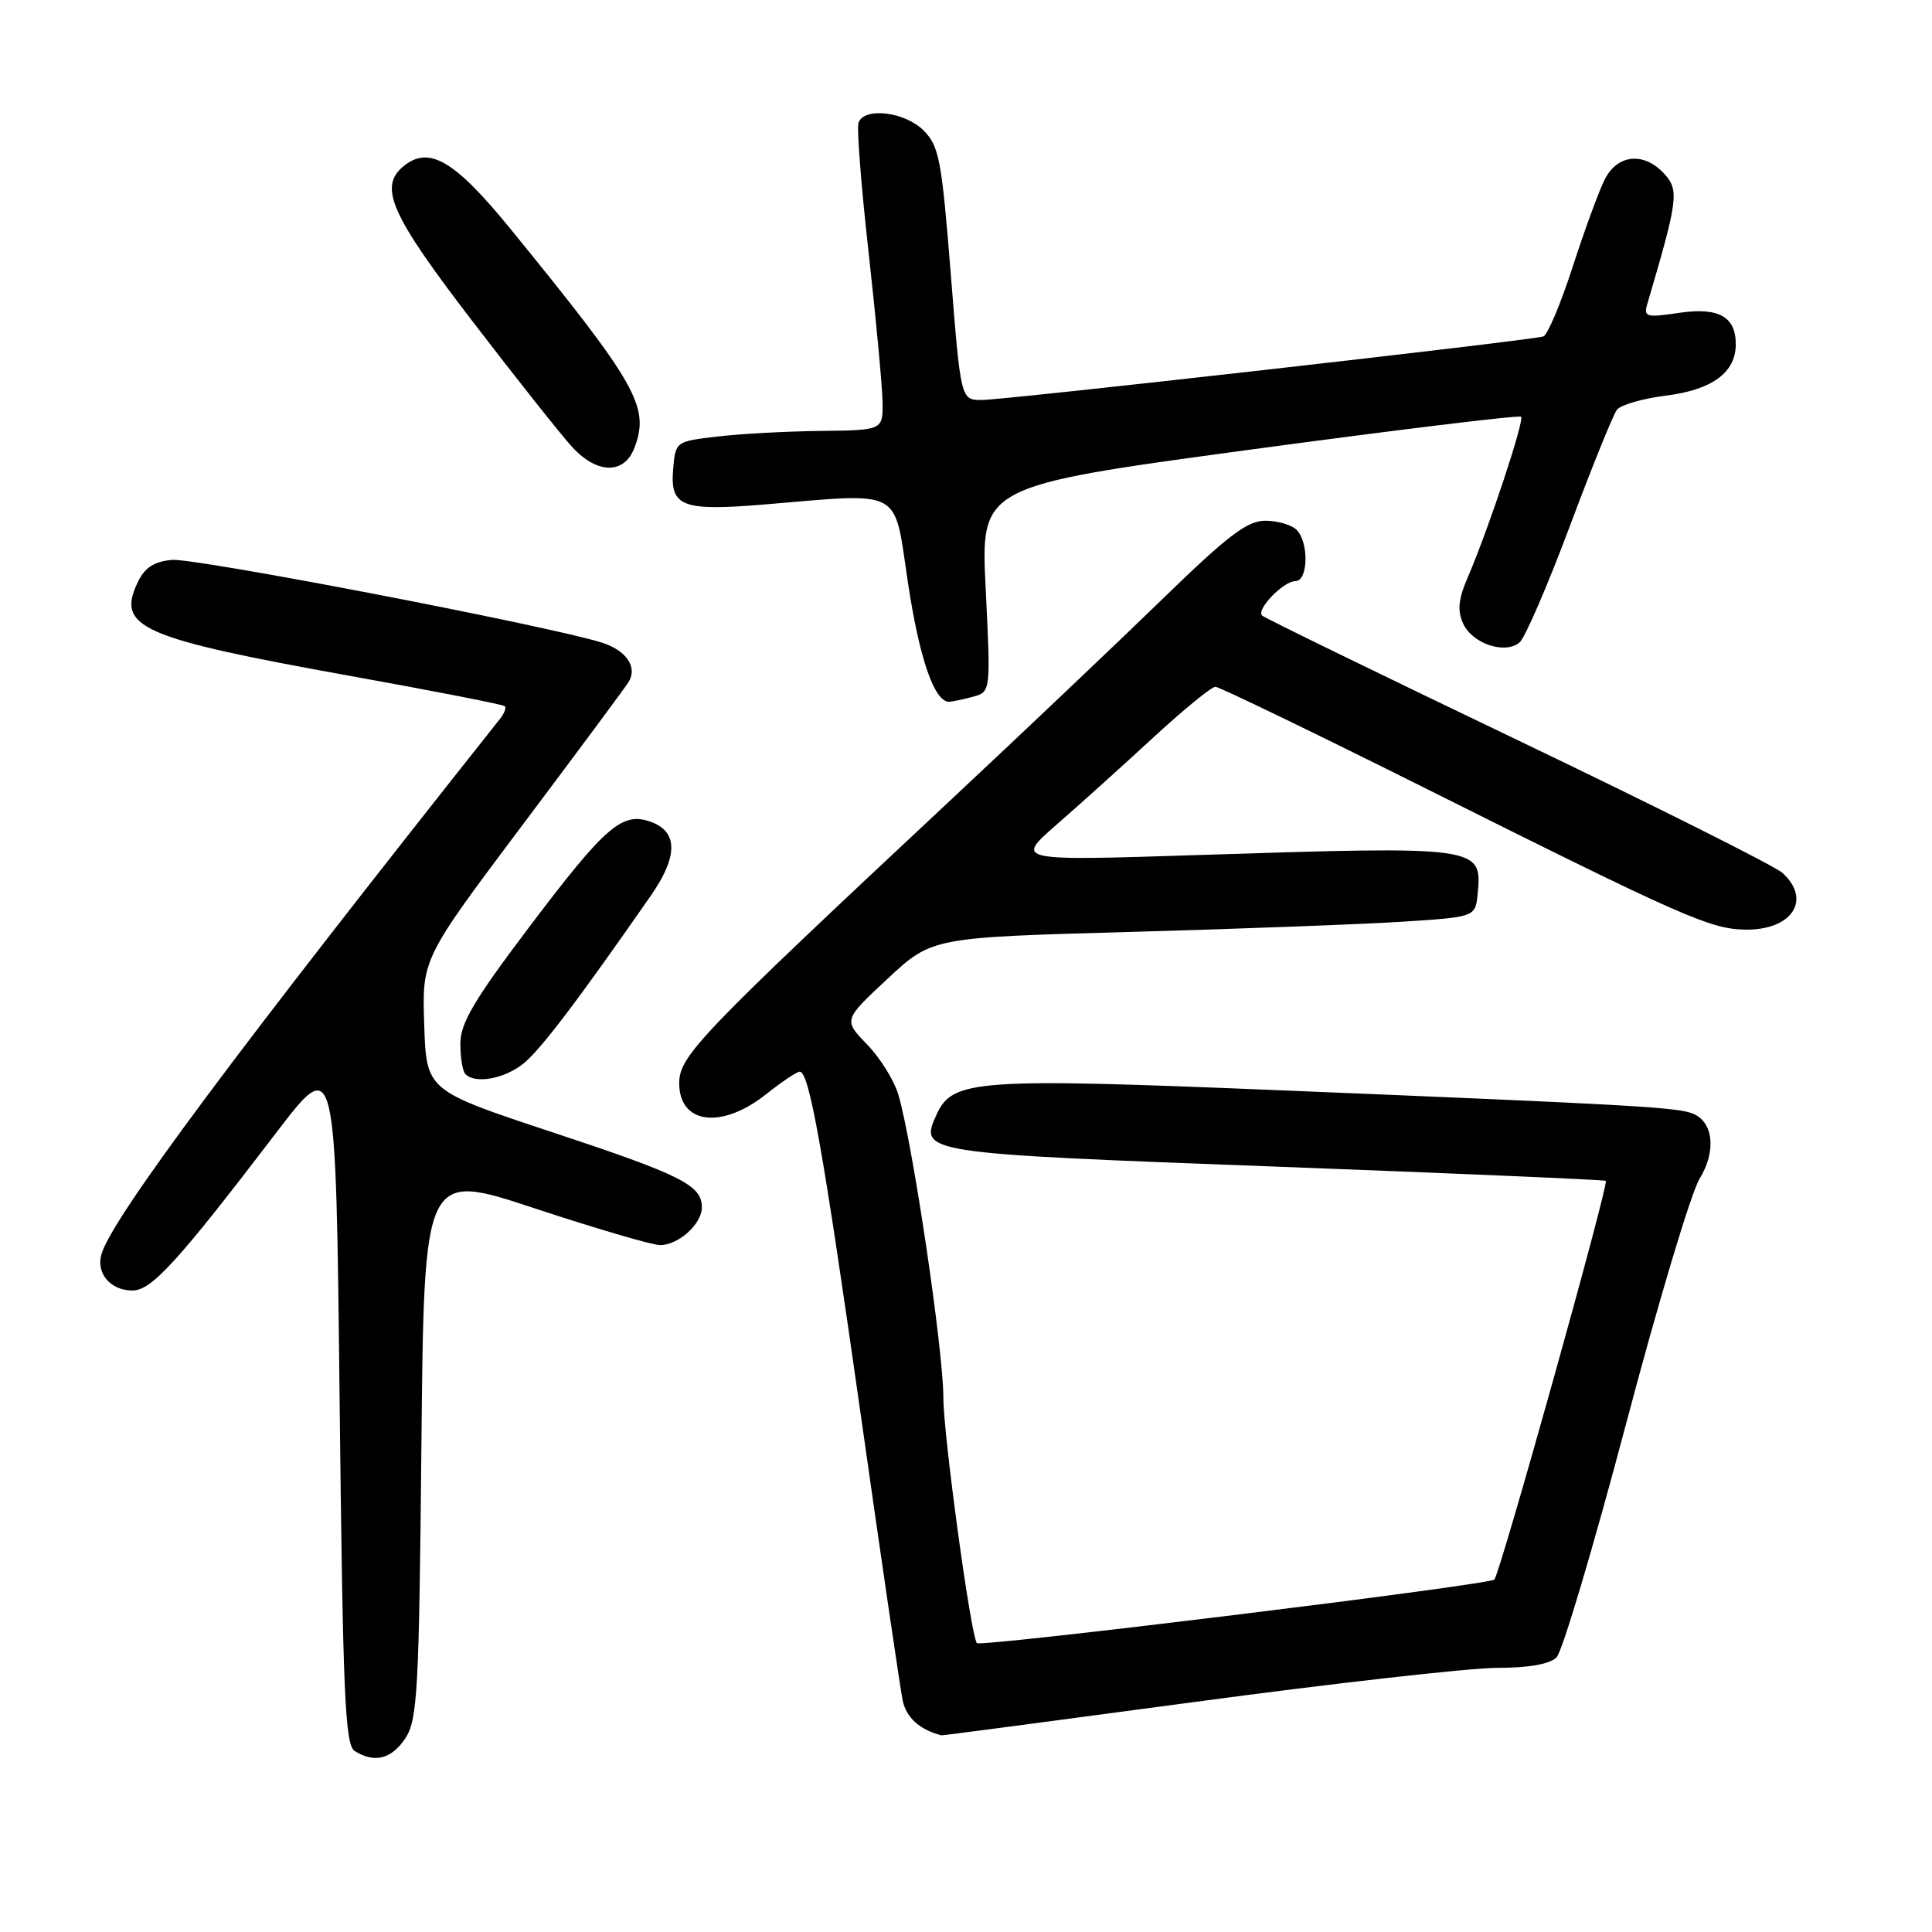 <?xml version="1.0" encoding="UTF-8" standalone="no"?>
<!DOCTYPE svg PUBLIC "-//W3C//DTD SVG 1.1//EN" "http://www.w3.org/Graphics/SVG/1.1/DTD/svg11.dtd" >
<svg xmlns="http://www.w3.org/2000/svg" xmlns:xlink="http://www.w3.org/1999/xlink" version="1.1" viewBox="0 0 256 256">
 <g >
 <path fill="currentColor"
d=" M 53.73 230.30 C 55.32 227.86 55.53 224.01 55.84 191.43 C 56.19 155.26 56.19 155.26 70.84 160.11 C 78.90 162.77 86.36 164.96 87.42 164.98 C 89.88 165.01 93.00 162.20 93.00 159.97 C 93.00 157.04 90.29 155.69 73.11 150.00 C 56.50 144.50 56.50 144.50 56.21 135.77 C 55.92 127.05 55.92 127.05 69.27 109.27 C 76.61 99.50 82.93 90.98 83.31 90.34 C 84.50 88.35 82.95 86.14 79.66 85.12 C 72.25 82.84 25.75 73.90 22.77 74.19 C 20.40 74.41 19.17 75.22 18.25 77.15 C 15.39 83.14 18.59 84.55 46.50 89.58 C 57.50 91.56 66.68 93.36 66.89 93.57 C 67.11 93.78 66.83 94.53 66.27 95.23 C 31.34 139.26 15.05 161.13 13.47 166.10 C 12.66 168.66 14.60 171.00 17.55 171.00 C 20.08 171.00 23.53 167.22 36.58 150.12 C 44.50 139.74 44.50 139.74 45.00 185.41 C 45.43 224.54 45.71 231.21 47.00 232.02 C 49.61 233.67 51.90 233.09 53.73 230.30 Z  M 158.45 225.50 C 176.83 223.03 194.80 221.00 198.37 221.00 C 202.57 221.00 205.35 220.51 206.25 219.61 C 207.01 218.85 211.13 205.01 215.41 188.86 C 219.68 172.71 224.08 158.02 225.19 156.22 C 227.46 152.52 227.04 148.62 224.26 147.54 C 222.14 146.71 216.03 146.37 169.18 144.45 C 129.41 142.82 126.21 143.05 124.11 147.66 C 121.77 152.79 121.93 152.82 169.01 154.58 C 192.93 155.48 212.62 156.33 212.78 156.47 C 213.21 156.86 198.80 208.40 198.01 209.30 C 197.39 210.00 129.88 218.29 129.44 217.72 C 128.62 216.65 125.00 190.09 125.00 185.20 C 125.00 178.89 120.94 151.53 119.04 145.06 C 118.49 143.18 116.62 140.17 114.89 138.39 C 111.75 135.15 111.75 135.15 117.62 129.68 C 123.50 124.21 123.50 124.21 150.00 123.48 C 164.57 123.07 180.78 122.46 186.00 122.12 C 195.50 121.50 195.50 121.50 195.80 118.41 C 196.41 112.14 196.09 112.09 159.00 113.29 C 134.50 114.08 134.50 114.08 139.98 109.29 C 143.00 106.66 148.77 101.46 152.79 97.75 C 156.82 94.04 160.53 91.00 161.04 91.00 C 161.54 91.00 174.16 97.10 189.09 104.56 C 223.02 121.52 226.62 123.11 231.26 123.18 C 237.46 123.27 240.11 119.22 236.18 115.66 C 235.17 114.75 219.37 106.83 201.07 98.06 C 182.76 89.29 167.53 81.87 167.23 81.56 C 166.43 80.76 170.07 77.00 171.65 77.00 C 173.35 77.00 173.46 71.86 171.80 70.20 C 171.14 69.54 169.27 69.00 167.65 69.00 C 165.26 69.00 162.69 70.96 154.10 79.31 C 148.27 84.98 135.62 96.98 126.00 105.98 C 92.55 137.26 90.00 139.93 90.00 143.54 C 90.00 148.96 95.62 149.67 101.50 145.00 C 103.58 143.35 105.59 142.00 105.97 142.00 C 107.23 142.00 109.04 152.19 114.06 187.50 C 116.79 206.75 119.29 223.77 119.61 225.32 C 120.08 227.60 121.90 229.23 124.76 229.94 C 124.90 229.97 140.06 227.97 158.45 225.50 Z  M 69.29 140.98 C 71.54 139.22 76.49 132.70 86.25 118.66 C 89.81 113.54 89.85 110.27 86.37 108.95 C 82.48 107.47 80.33 109.32 70.03 122.96 C 62.80 132.53 61.00 135.59 61.00 138.29 C 61.00 140.15 61.30 141.97 61.67 142.33 C 62.97 143.64 66.77 142.97 69.29 140.98 Z  M 128.89 92.33 C 131.28 91.69 131.28 91.69 130.61 78.06 C 129.93 64.42 129.93 64.42 165.52 59.60 C 185.10 56.95 201.31 54.98 201.55 55.22 C 202.02 55.69 197.27 70.03 194.52 76.42 C 193.23 79.40 193.08 80.89 193.88 82.64 C 195.09 85.29 199.41 86.74 201.34 85.14 C 202.06 84.54 205.05 77.63 207.99 69.77 C 210.93 61.92 213.74 54.97 214.24 54.31 C 214.73 53.66 217.64 52.81 220.70 52.43 C 226.87 51.66 230.00 49.37 230.00 45.62 C 230.00 41.92 227.70 40.67 222.37 41.47 C 218.17 42.10 217.78 41.99 218.26 40.33 C 222.34 26.50 222.51 25.22 220.56 23.07 C 217.88 20.10 214.35 20.41 212.65 23.75 C 211.88 25.26 209.96 30.49 208.38 35.38 C 206.80 40.26 205.05 44.40 204.50 44.58 C 202.90 45.11 133.16 53.00 130.09 53.00 C 127.31 53.00 127.31 53.00 125.98 36.28 C 124.78 21.16 124.44 19.35 122.37 17.28 C 119.90 14.81 114.52 14.16 113.76 16.25 C 113.51 16.94 114.11 24.70 115.10 33.50 C 116.08 42.30 116.91 51.19 116.94 53.25 C 117.00 57.00 117.00 57.00 108.75 57.10 C 104.21 57.15 98.03 57.49 95.00 57.85 C 89.50 58.50 89.50 58.50 89.19 62.26 C 88.79 67.13 90.40 67.75 101.24 66.85 C 119.85 65.30 118.40 64.52 120.30 77.16 C 121.82 87.26 123.81 93.02 125.77 92.99 C 126.17 92.98 127.58 92.68 128.89 92.33 Z  M 84.07 59.33 C 86.12 53.93 84.44 50.96 67.78 30.50 C 60.23 21.22 56.84 19.23 53.44 22.05 C 50.14 24.79 51.79 28.48 62.65 42.63 C 68.50 50.26 74.44 57.74 75.83 59.25 C 79.15 62.84 82.72 62.88 84.07 59.33 Z "/>
</g>
</svg>